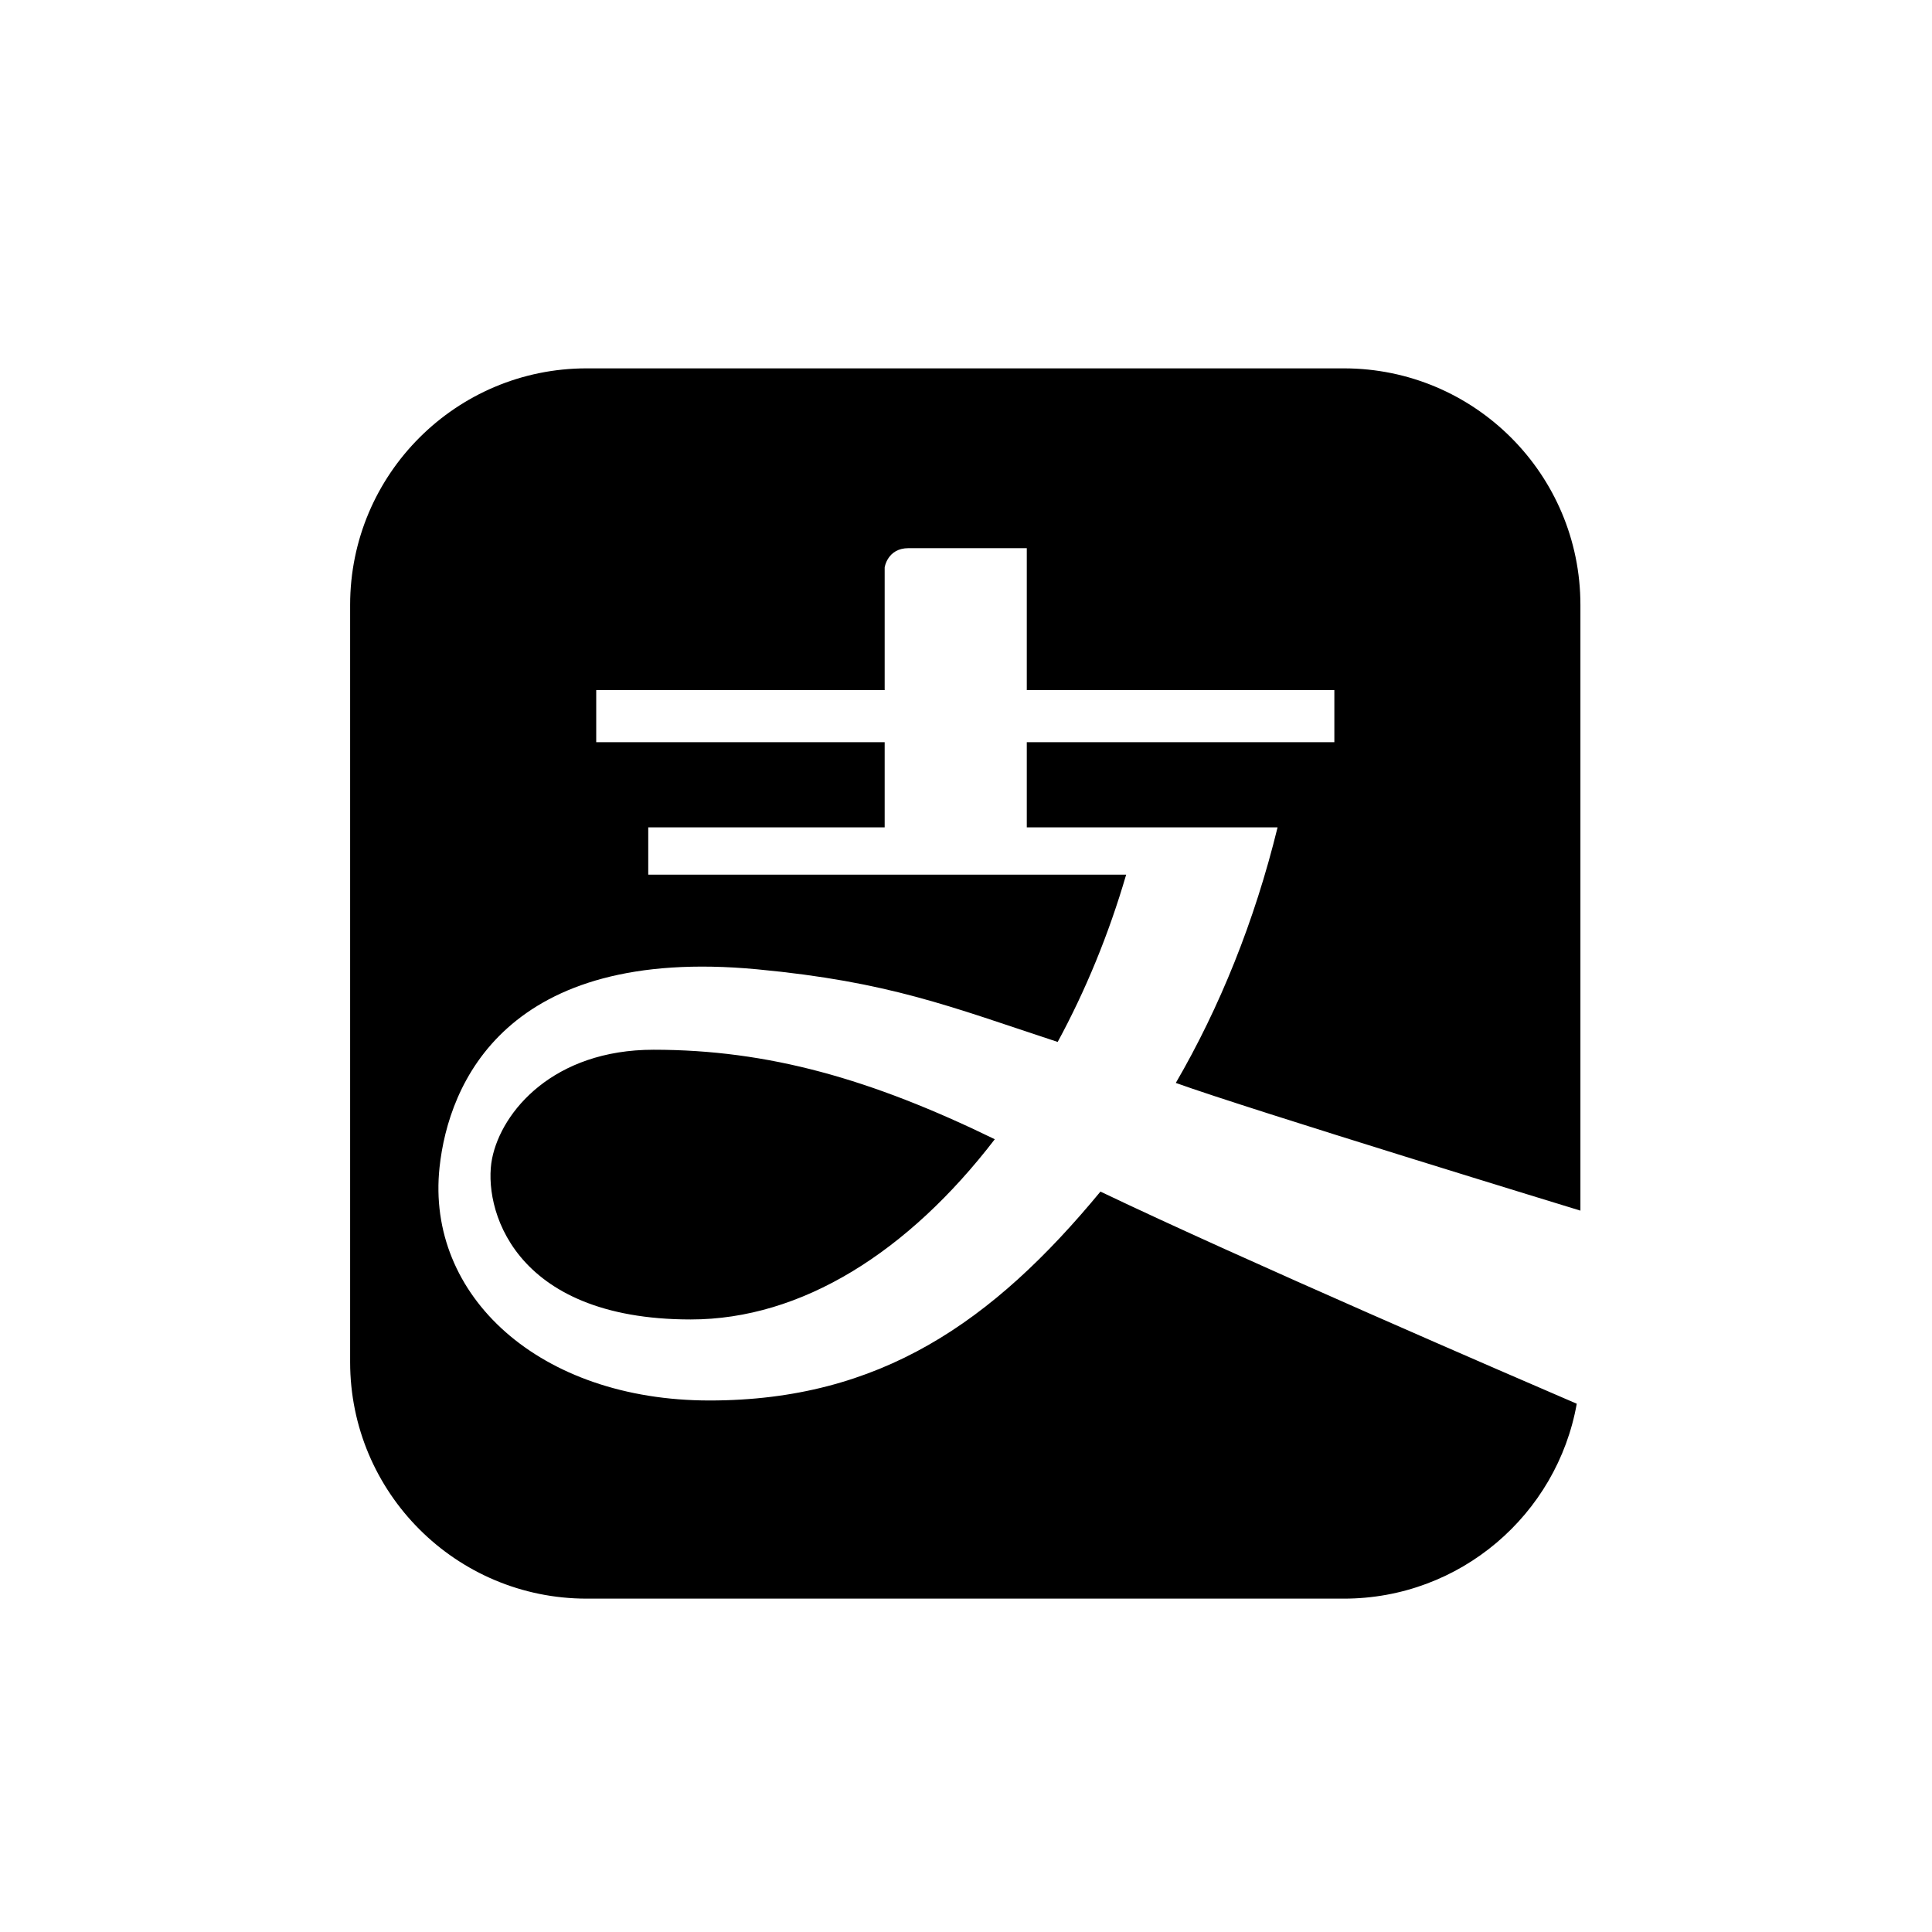 <svg class="icon" height="200" version="1.1" viewBox="-150 -150 1325 1324" width="200"
    xmlns="http://www.w3.org/2000/svg">
    <path
        d="M933.875 679.769V264.371c0-89.578-72.64-162.247-162.247-162.247H252.371c-89.578 0-162.247 72.64-162.247 162.247v519.257c0 89.578 72.64 162.247 162.247 162.247h519.257c79.833 0 146.234-57.694 159.739-133.674-43.01-18.503-229.54-99.03-326.659-145.483-73.909 89.539-151.342 143.264-268.058 143.264-116.716 0-194.602-71.798-185.212-159.831 6.163-57.78 45.78-152.112 217.775-135.887 90.651 8.552 132.162 25.462 206.163 49.822 19.016-35.045 34.979-73.643 46.962-114.726H294.577v-32.452H456.72v-58.413H258.901v-35.697H456.72v-84.151s1.864-13.205 16.339-13.205h81.13v97.356h210.937v35.697H554.188v58.413h171.995c-15.769 64.437-39.718 123.547-69.793 175.278 50.03 18.048 277.485 87.583 277.485 87.583z m-610.096 74.638c-123.318 0-142.788-77.885-136.298-110.337s42.188-74.64 110.743-74.64c78.833 0 149.316 20.114 234.033 61.377-59.424 77.44-132.575 123.6-208.477 123.6z" />
</svg>
